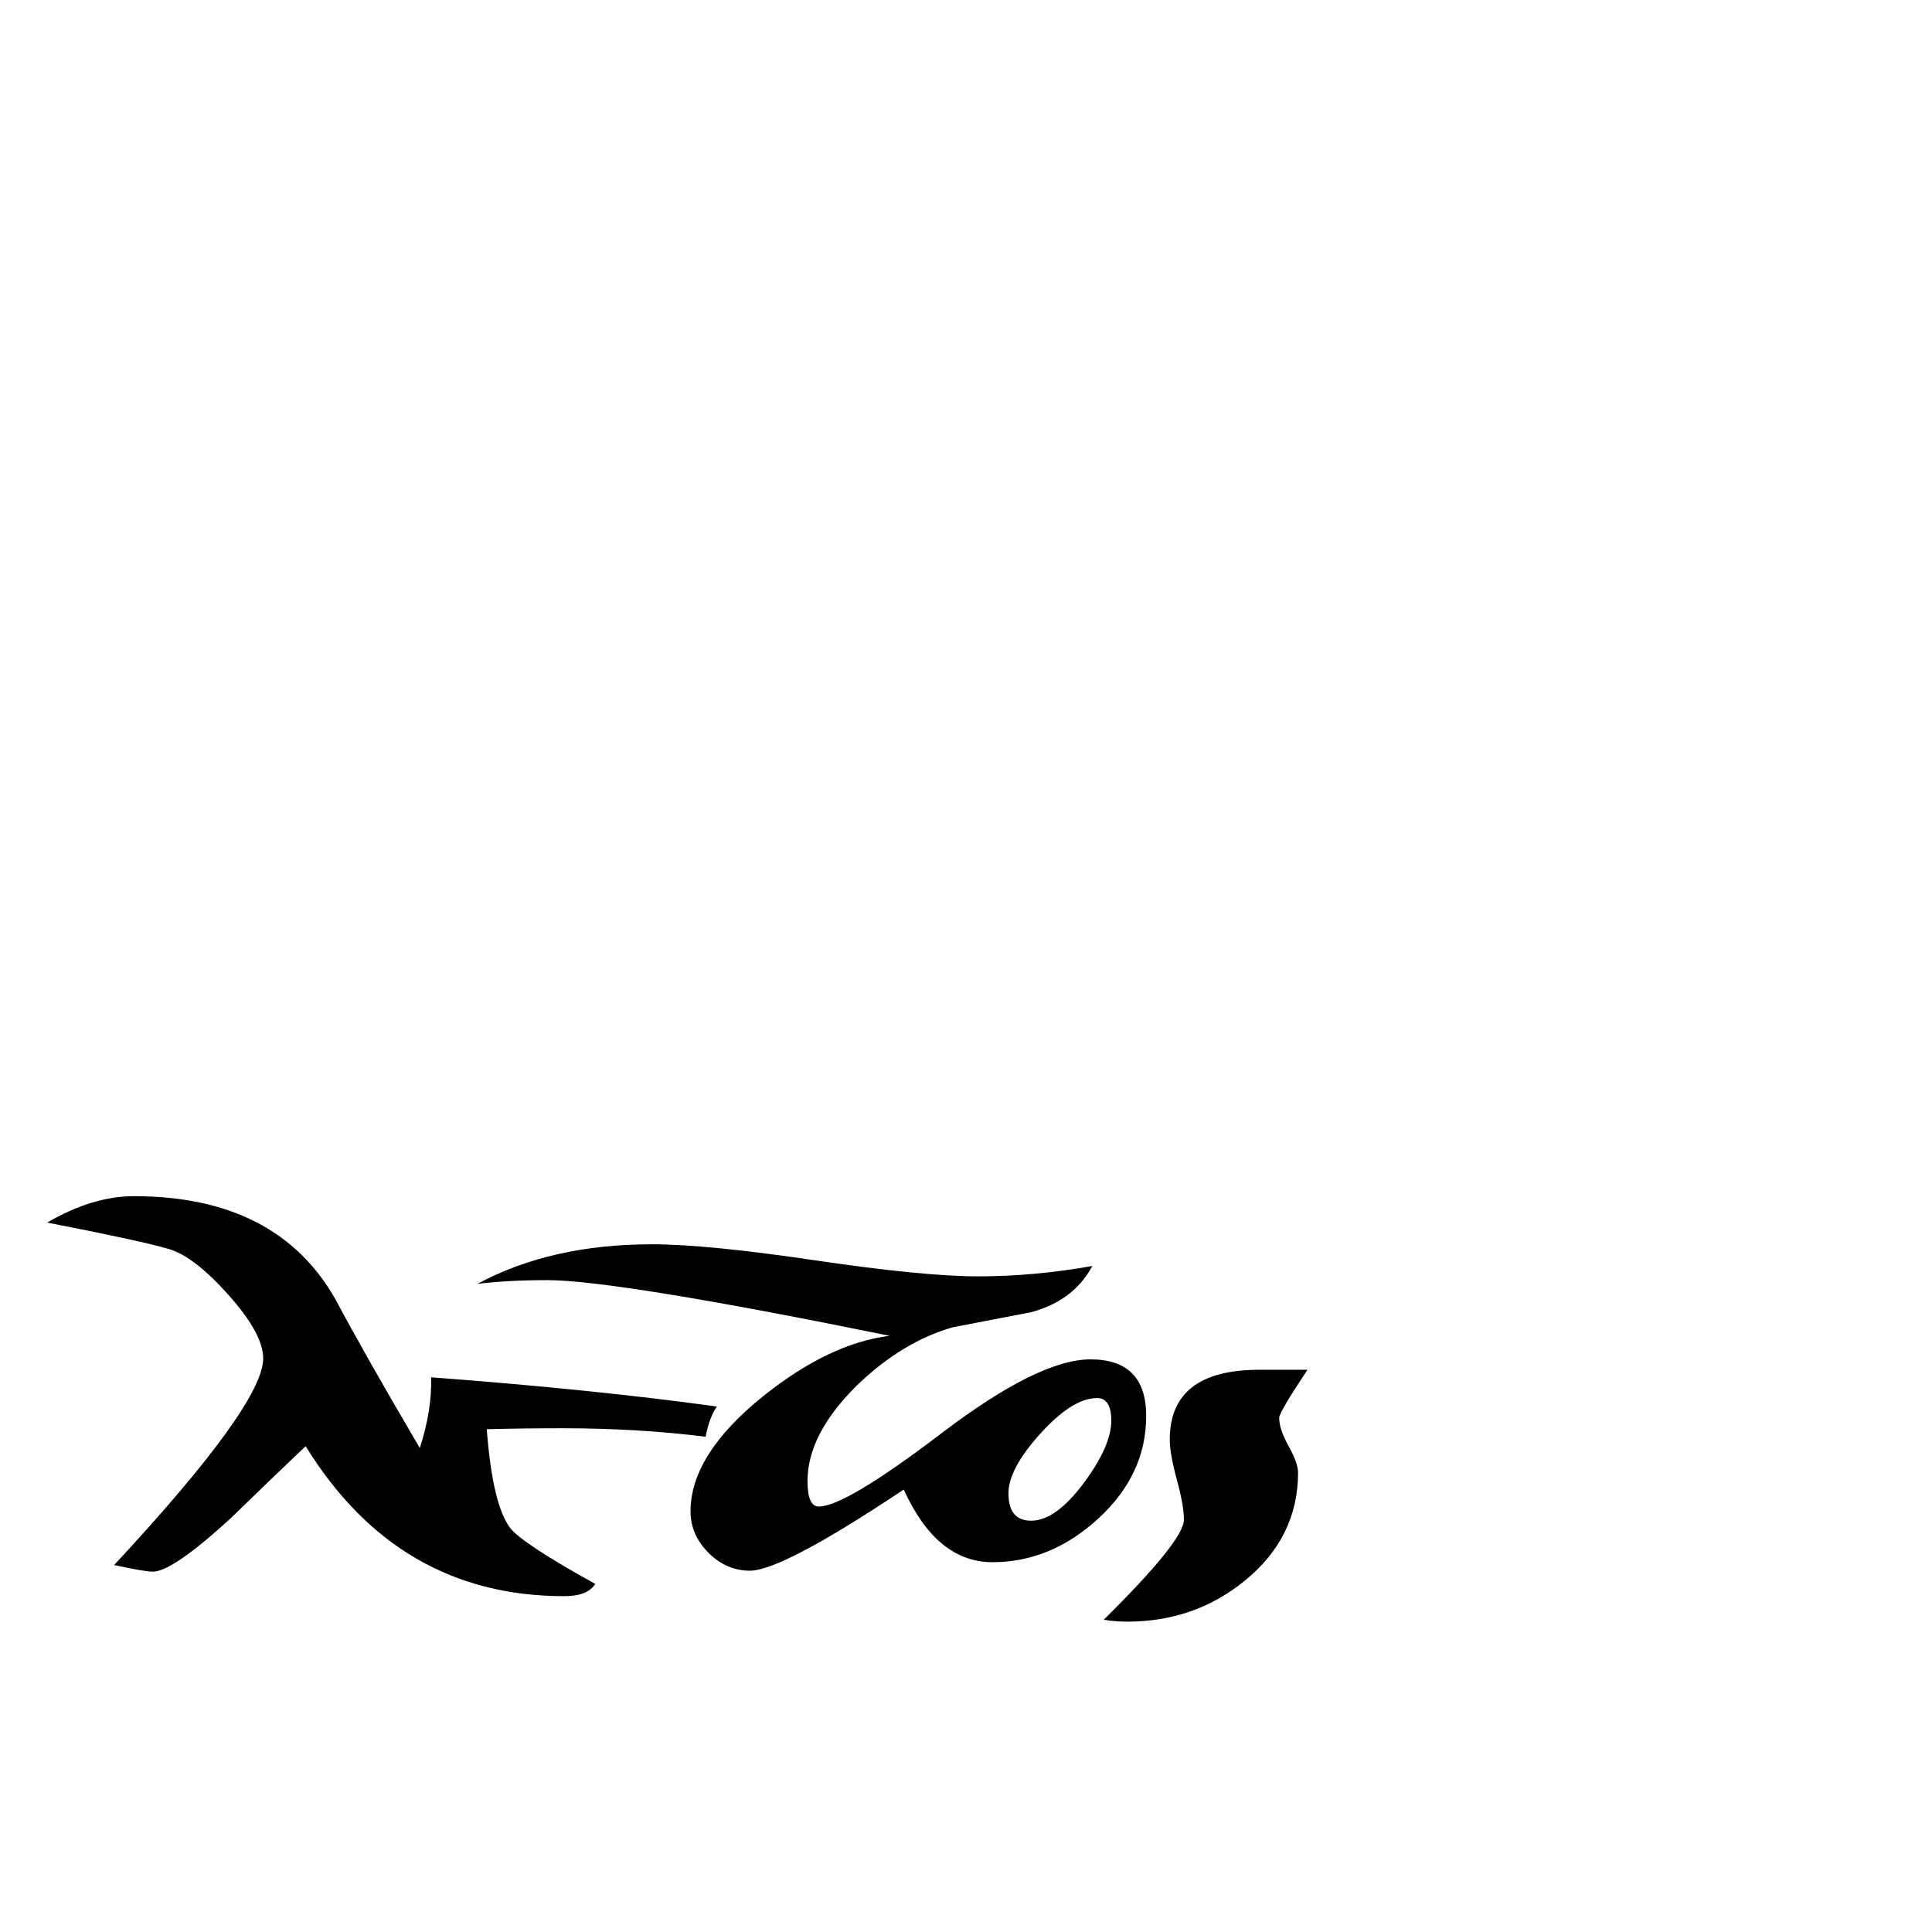 <?xml version="1.0" standalone="no"?>
<!DOCTYPE svg PUBLIC "-//W3C//DTD SVG 1.1//EN" "http://www.w3.org/Graphics/SVG/1.1/DTD/svg11.dtd" >
<svg viewBox="0 -442 2048 2048">
  <g transform="matrix(1 0 0 -1 0 1606)">
   <path fill="currentColor"
d="M1386 596q-30 -45 -30 -51q0 -12 10 -30t10 -28q0 -69 -57 -115q-53 -43 -124 -43q-13 0 -25 2q85 84 85 106q0 15 -7.5 42.5t-7.5 42.5q0 74 95 74h51zM1215 547q0 -62 -50.5 -108.5t-112.5 -46.5q-59 0 -94 77q-129 -86 -163 -86q-25 0 -44 19t-19 44q0 60 77 122
q70 56 134 64q-290 59 -363 59q-42 0 -74 -4q78 42 185 42q58 0 173 -17t173 -17q59 0 121 11q-20 -37 -65 -49q-42 -8 -83 -16q-53 -15 -101 -61q-53 -52 -53 -102q0 -27 12 -27q28 0 130.5 78t157.5 78q59 0 59 -60zM760 557q-8 -11 -12 -32q-72 9 -152 9q-40 0 -80 -1
q6 -80 25 -105q14 -17 90 -59q-8 -13 -33 -13q-176 0 -274 159q-40 -38 -79 -76q-62 -57 -83 -57q-9 0 -41 7q158 170 158 219q0 26 -36.5 67t-63.5 49q-31 9 -129 28q48 28 92 28q152 0 214 -110q28 -53 89 -157q13 40 12 75q173 -13 303 -31zM1178 542q0 24 -15 24
q-26 0 -60 -37.5t-34 -63.5q0 -29 24 -29q26 0 55.5 39.5t29.5 66.5z" />
  </g>

</svg>
